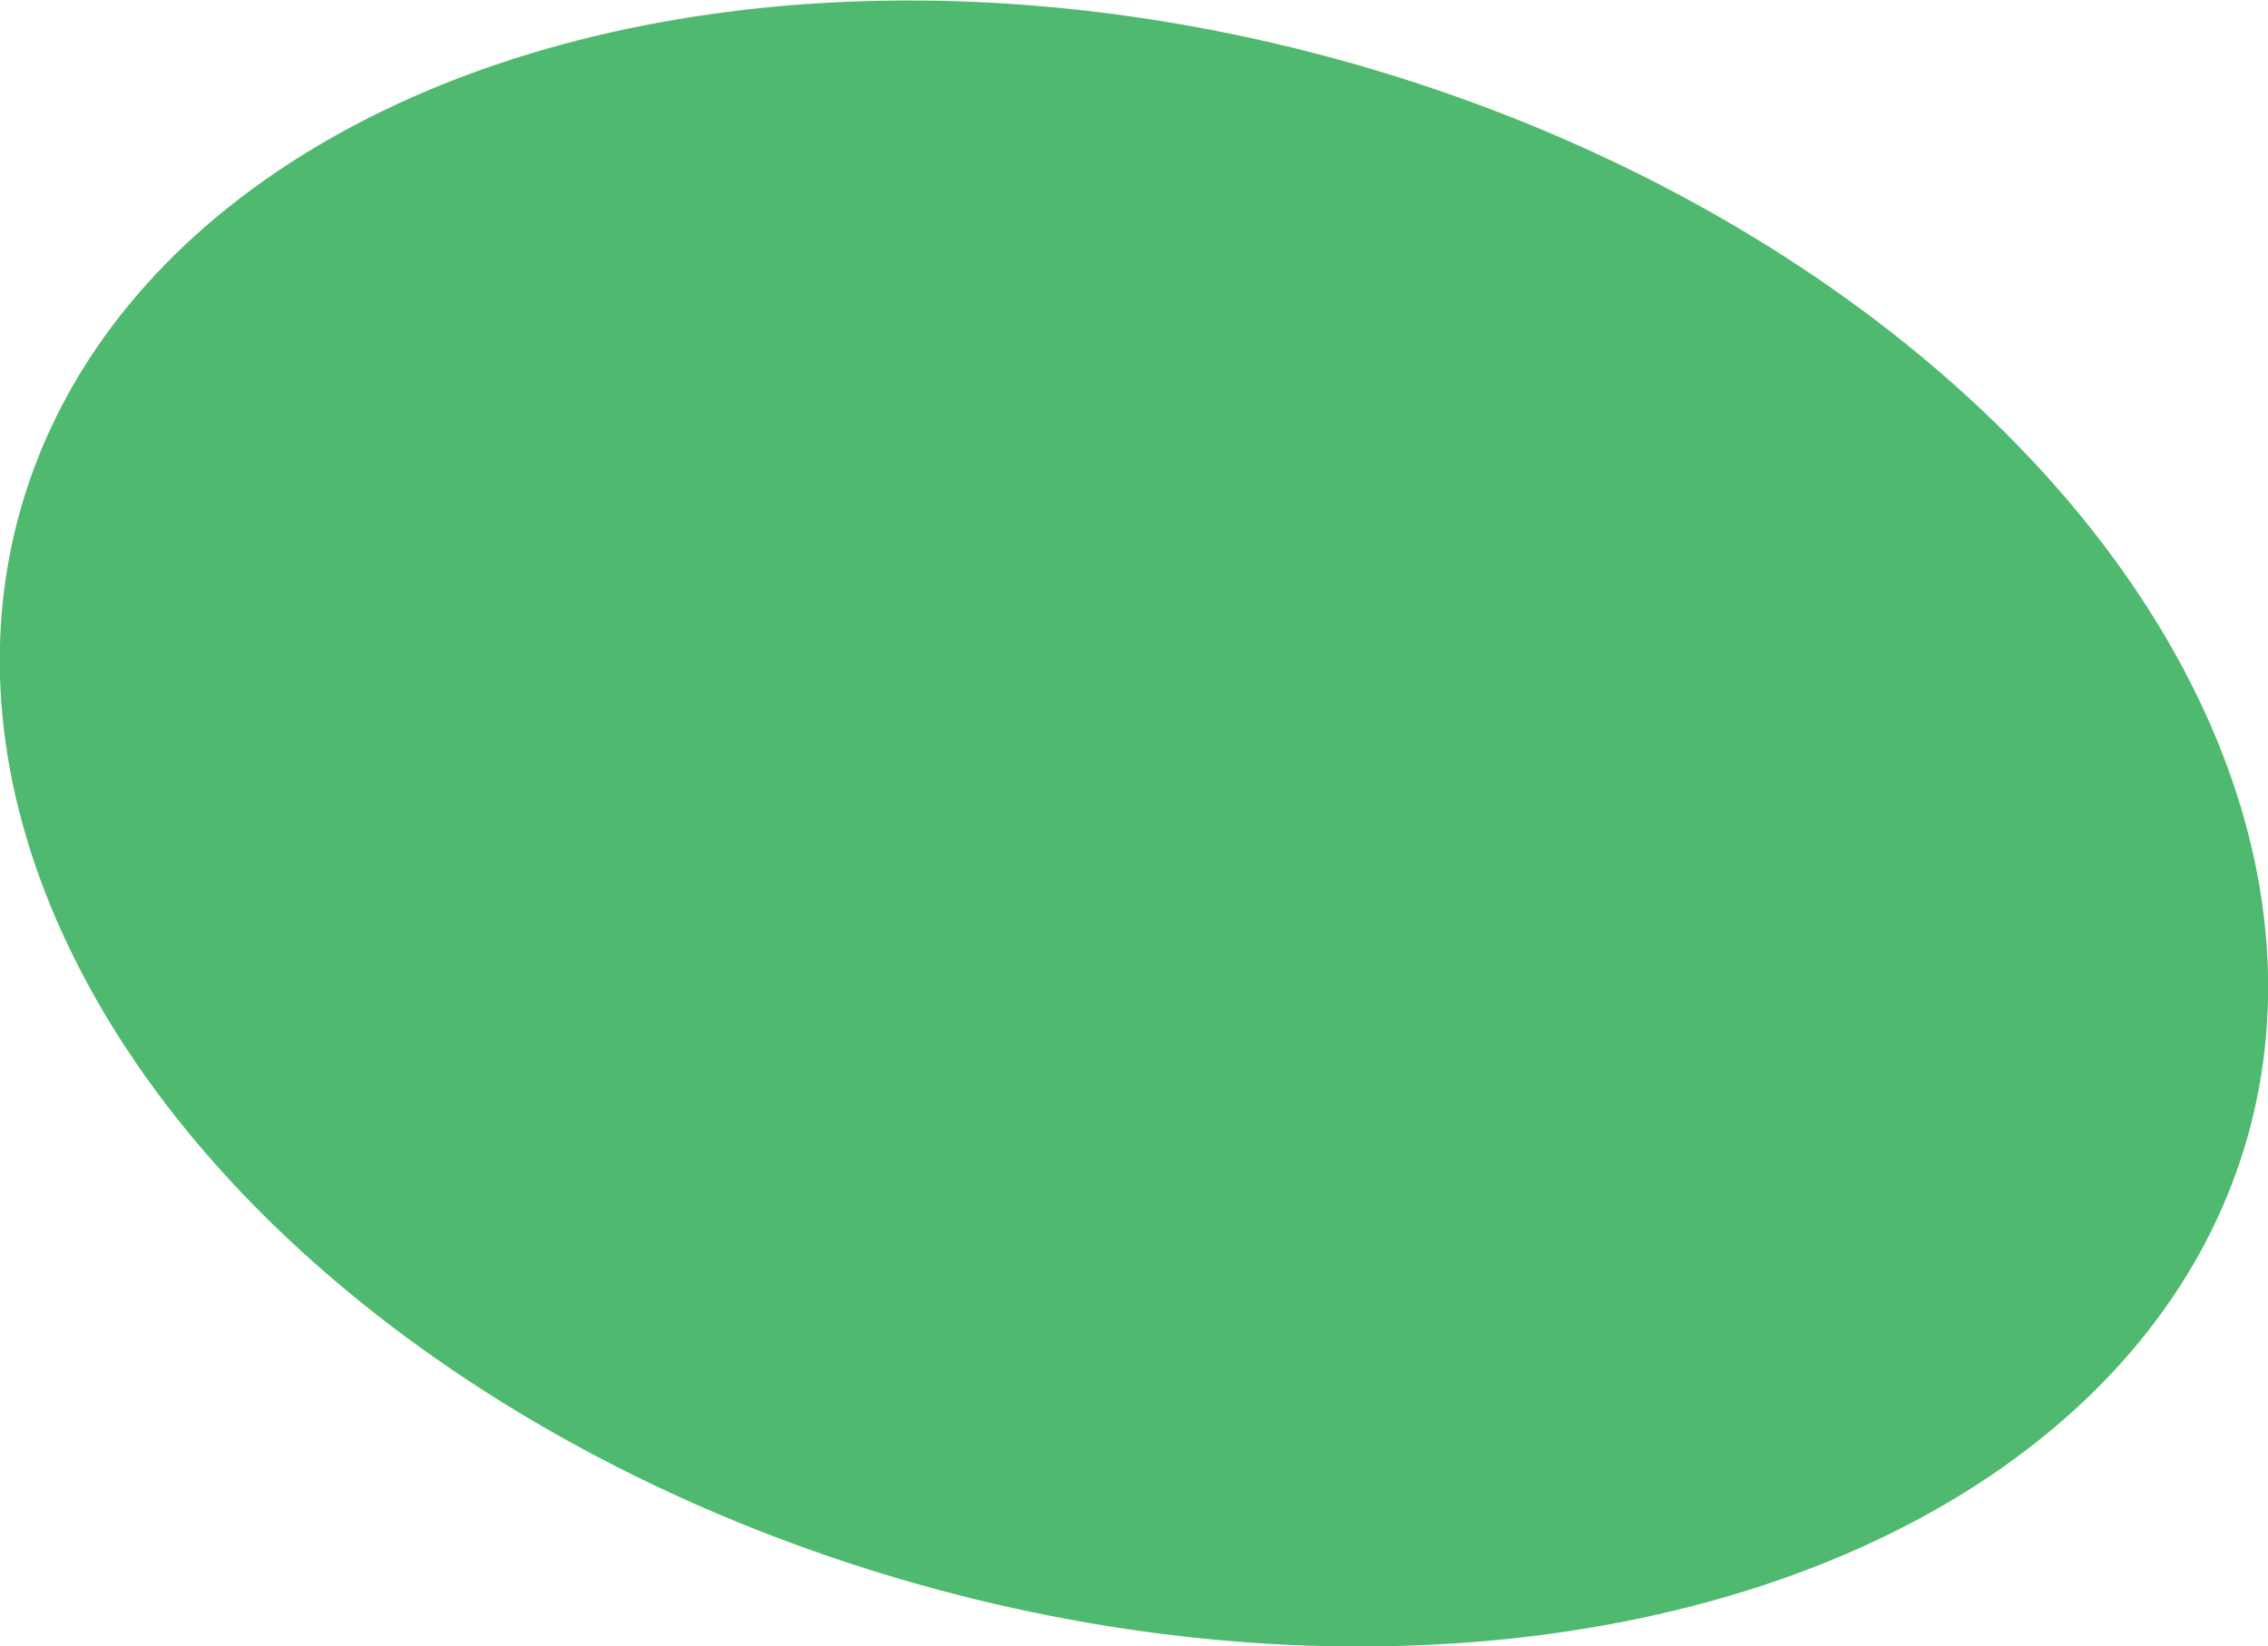 <?xml version="1.0" encoding="iso-8859-1"?>
<!-- Generator: Adobe Illustrator 16.0.0, SVG Export Plug-In . SVG Version: 6.00 Build 0)  -->
<!DOCTYPE svg PUBLIC "-//W3C//DTD SVG 1.1//EN" "http://www.w3.org/Graphics/SVG/1.1/DTD/svg11.dtd">
<svg version="1.1" id="Layer_1" xmlns="http://www.w3.org/2000/svg" xmlns:xlink="http://www.w3.org/1999/xlink" x="0px" y="0px"
	 width="3.747px" height="2.719px" viewBox="0 0 3.747 2.719" style="enable-background:new 0 0 3.747 2.719;" xml:space="preserve"
	>
<ellipse transform="matrix(0.27 -0.963 0.963 0.27 0.059 2.797)" style="fill:#4FBA6F;" cx="1.873" cy="1.359" rx="1.306" ry="1.911"/>
</svg>
